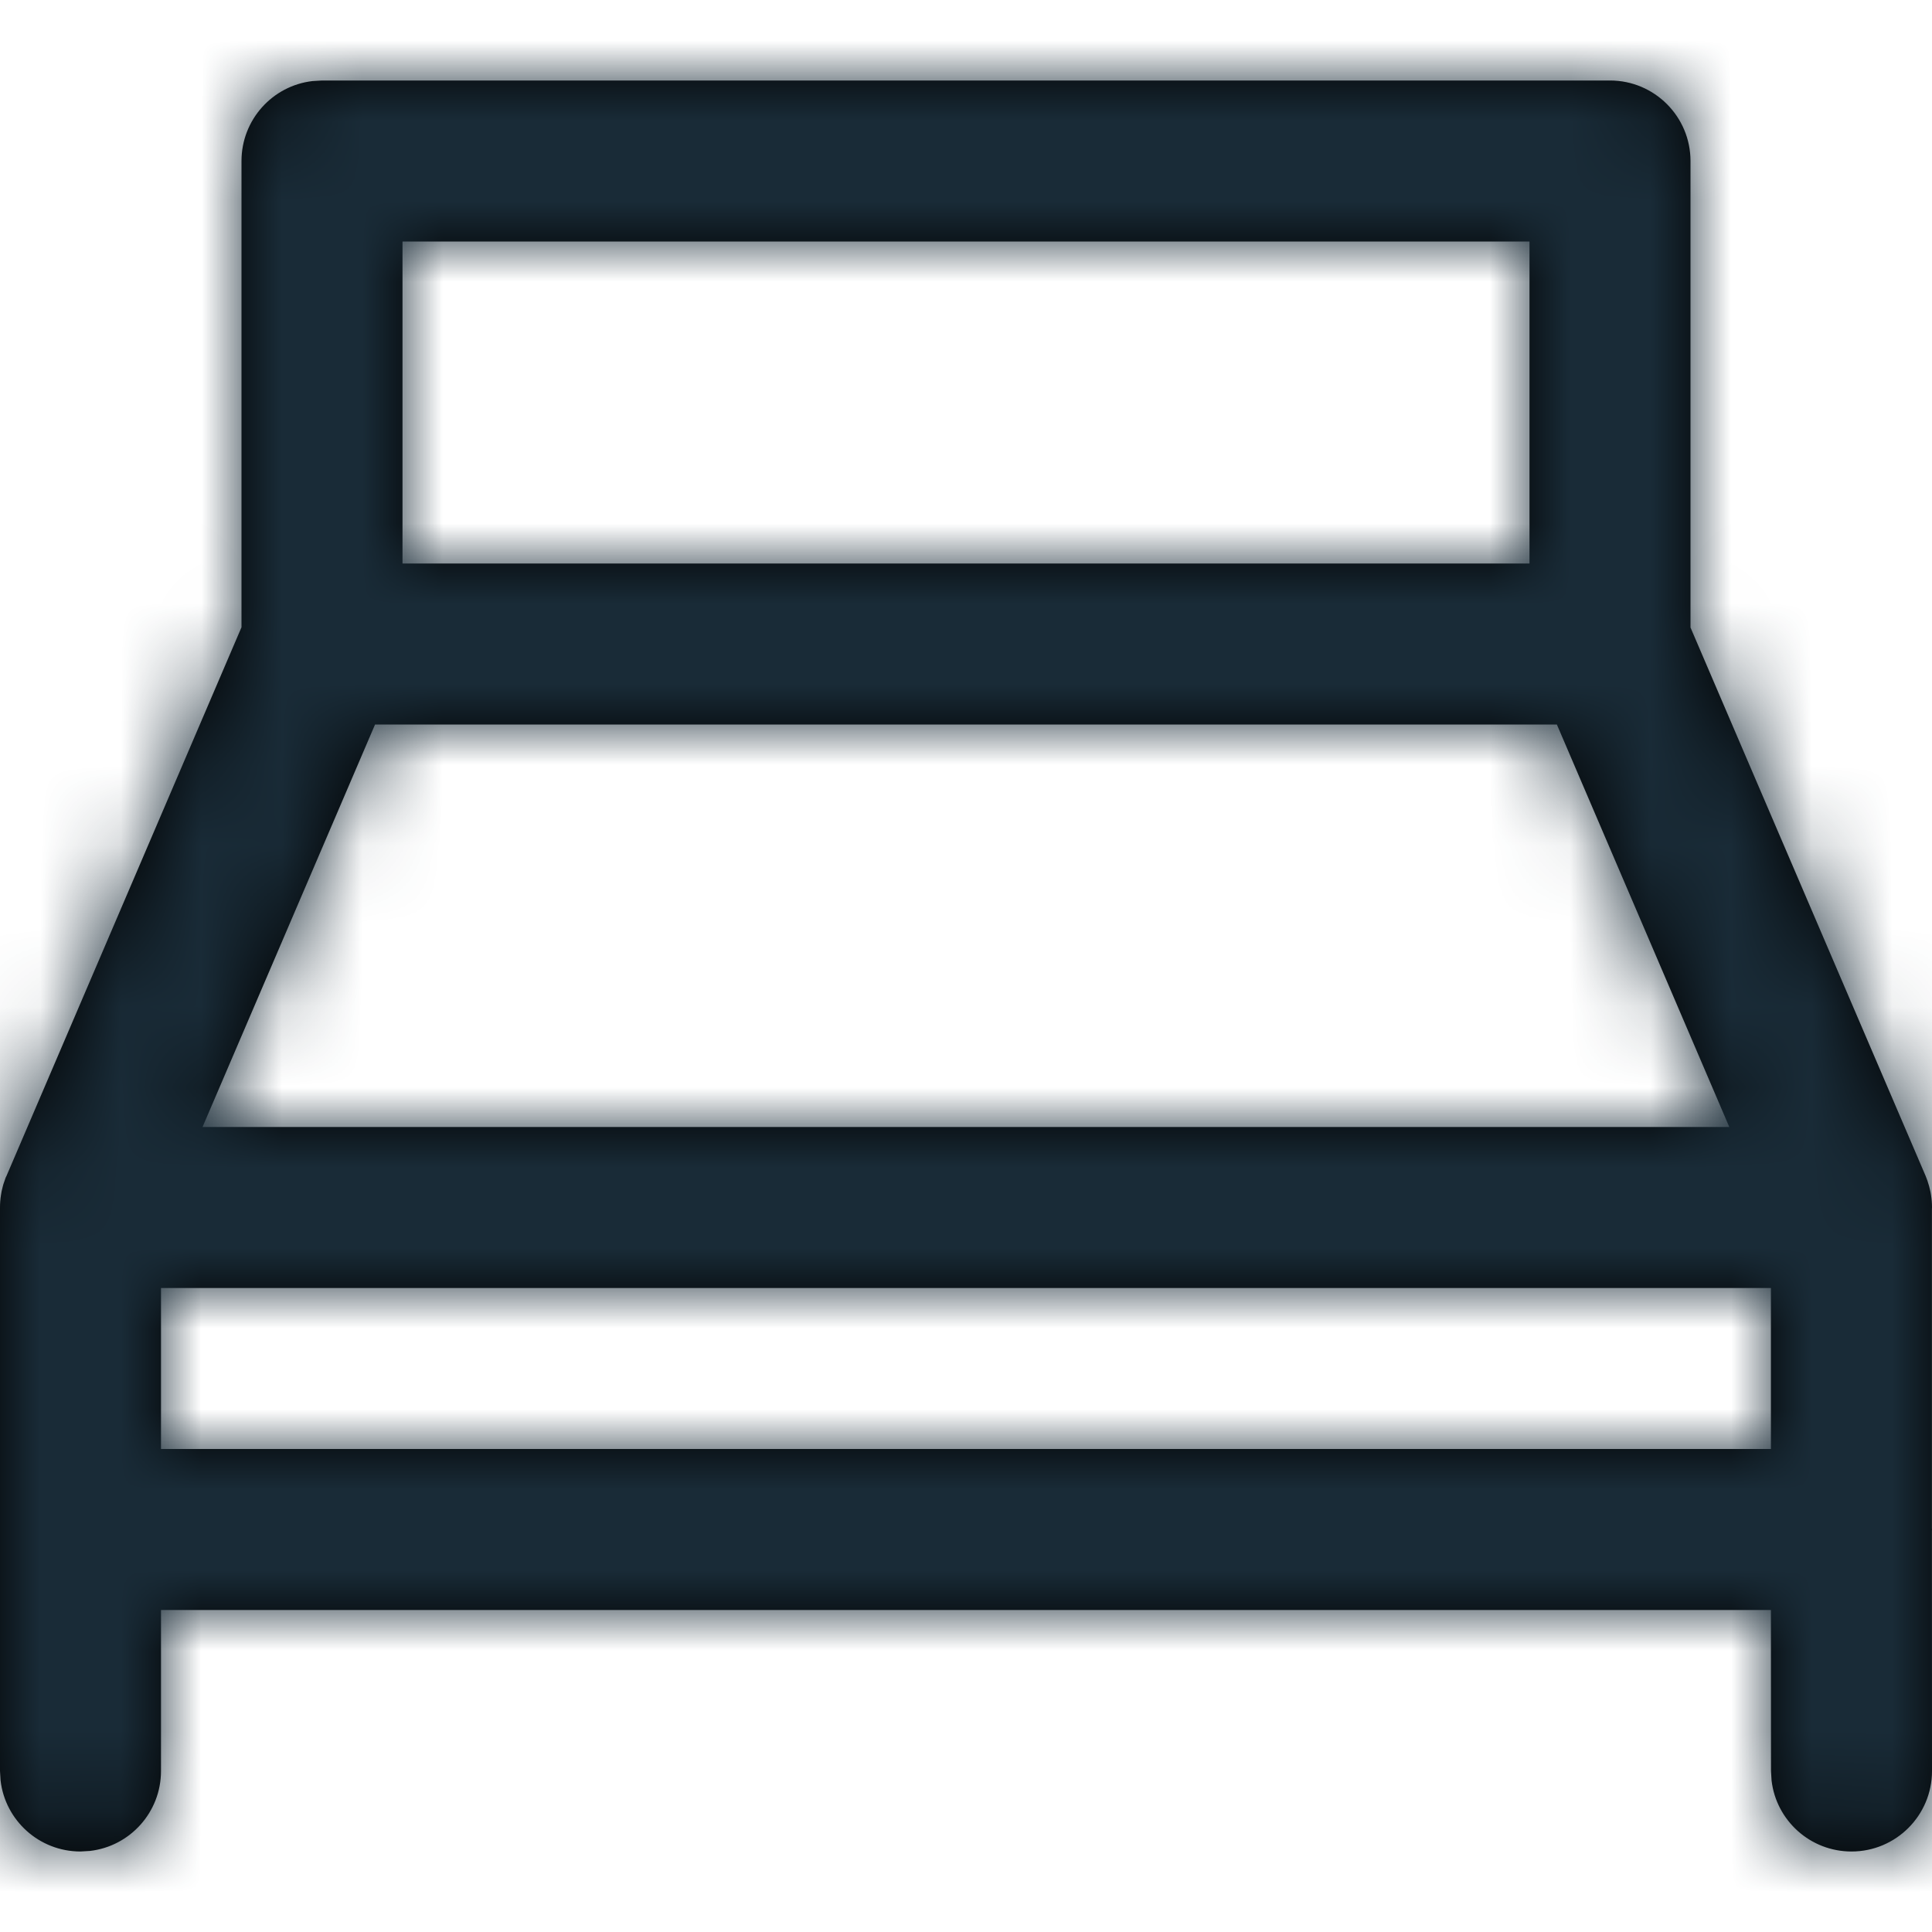 <svg xmlns="http://www.w3.org/2000/svg" xmlns:xlink="http://www.w3.org/1999/xlink" width="24" height="24" viewBox="0 0 24 24">
    <defs>
        <path id="9d3s6fsqaa" d="M20 1c.552 0 1 .448 1 1v5.795l2.92 6.811.012.031.016.043-.029-.074c.018.04.032.083.044.125l.01.04c.007.029.012.052.015.075.008.05.012.102.012.154l-.001.017v3.966L24 19l-.001.017L24 22c0 .552-.448 1-1 1-.513 0-.936-.386-.993-.883L22 22l-.001-2H2v2c0 .513-.386.936-.883.993L1 23c-.513 0-.936-.386-.993-.883L0 22v-7c0-.032.002-.065.005-.097L0 15c0-.052.004-.104.012-.154l.008-.047.012-.05.004-.016.005-.019.03-.087.01-.02L3 7.792V2c0-.513.386-.936.883-.993L4 1zm1.999 17v-2H2v2h19.999zm-.517-4L19.34 9H4.659l-2.143 5h18.966zM19 3H5v4h14V3z"/>
    </defs>
    <g fill="none" fill-rule="evenodd">
        <g>
            <g>
                <g>
                    <g>
                        <g>
                            <g transform="translate(-332 -902) translate(-44 748) translate(65) translate(26 20) translate(0 124) translate(285 10)">
                                <mask id="zllch2s81b" fill="#fff">
                                    <use xlink:href="#9d3s6fsqaa"/>
                                </mask>
                                <use fill="#000" fill-rule="nonzero" xlink:href="#9d3s6fsqaa"/>
                                <g fill="#192B37" mask="url(#zllch2s81b)">
                                    <path d="M0 0H24V24H0z"/>
                                </g>
                            </g>
                        </g>
                    </g>
                </g>
            </g>
        </g>
    </g>
</svg>

